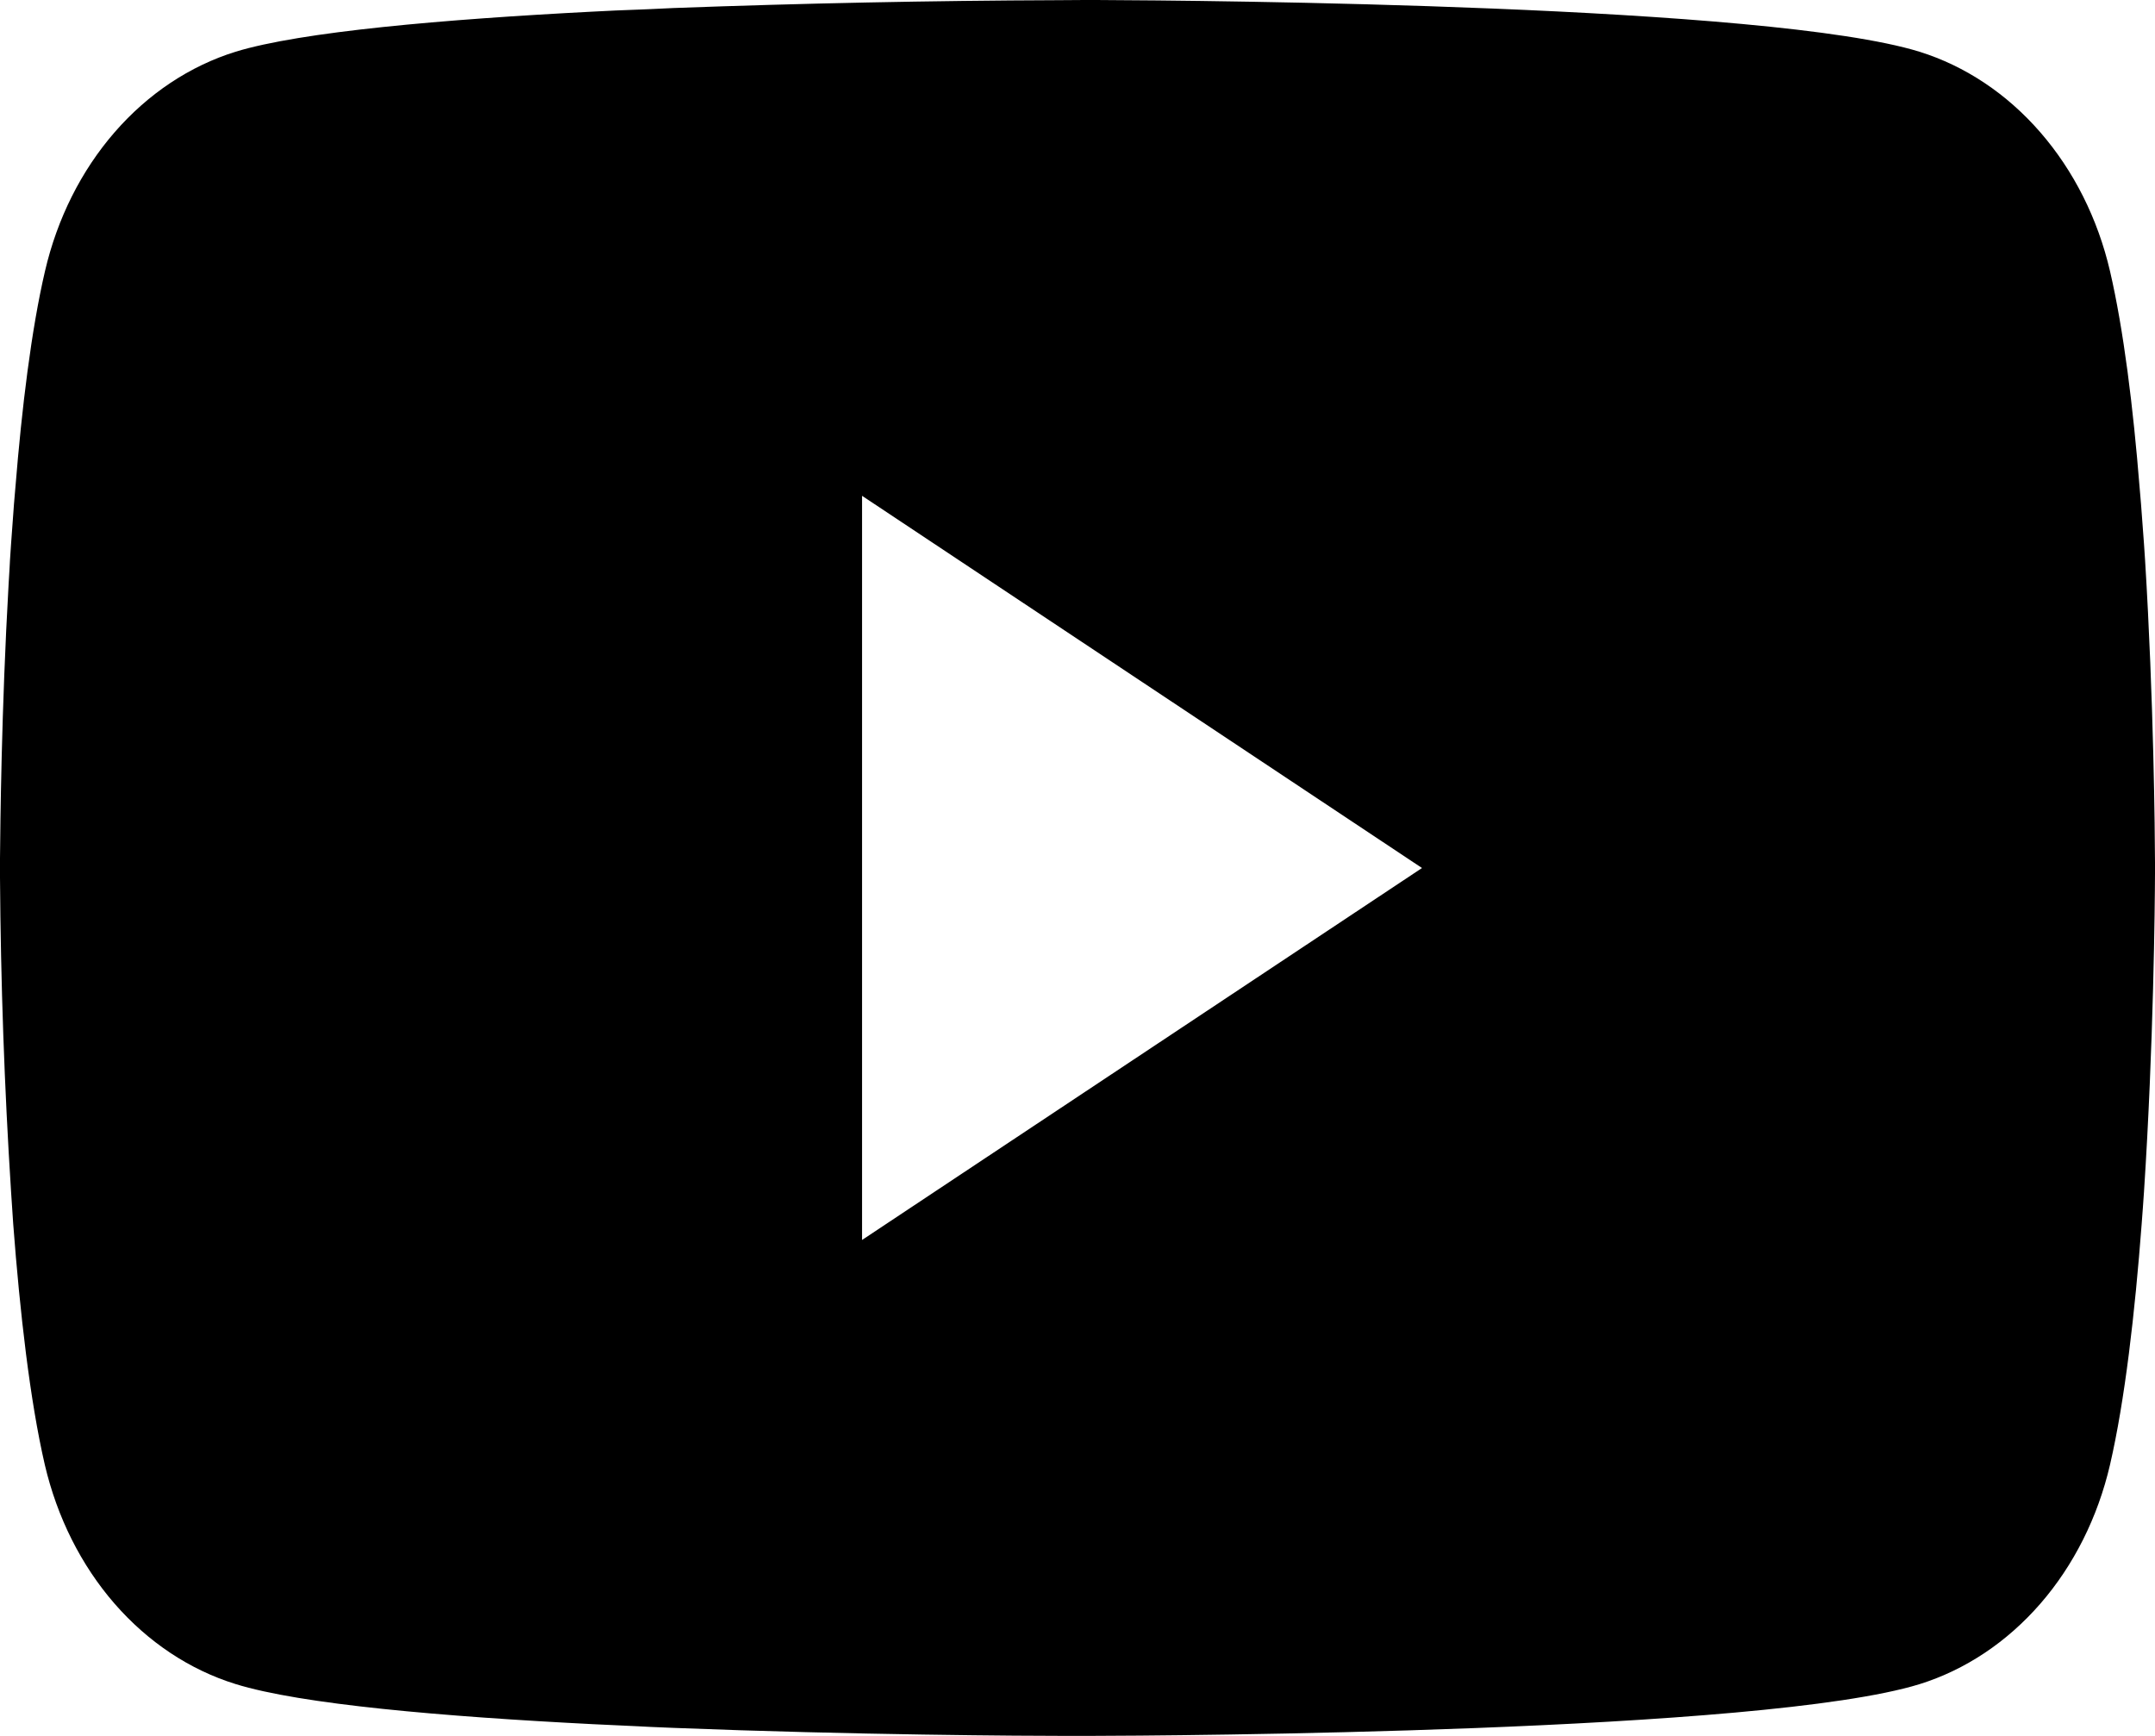<svg width="36" height="29" viewBox="0 0 36 29" fill="none" xmlns="http://www.w3.org/2000/svg">
<path d="M18.116 0H18.316C20.166 0.008 29.538 0.085 32.065 0.864C32.828 1.102 33.525 1.566 34.083 2.209C34.642 2.852 35.044 3.652 35.248 4.528C35.476 5.509 35.636 6.807 35.743 8.146L35.766 8.414L35.816 9.085L35.834 9.354C35.98 11.712 35.998 13.921 36 14.403V14.597C35.998 15.097 35.977 17.456 35.816 19.912L35.797 20.183L35.777 20.451C35.665 21.927 35.498 23.393 35.248 24.472C35.044 25.349 34.643 26.149 34.084 26.792C33.525 27.435 32.829 27.898 32.065 28.136C29.454 28.941 19.534 28.997 18.159 29H17.839C17.144 29 14.268 28.985 11.253 28.866L10.87 28.85L10.675 28.84L10.29 28.822L9.905 28.804C7.407 28.677 5.029 28.474 3.933 28.133C3.169 27.896 2.473 27.433 1.914 26.791C1.355 26.148 0.954 25.348 0.749 24.472C0.5 23.396 0.333 21.927 0.221 20.451L0.203 20.18L0.185 19.912C0.073 18.164 0.012 16.412 0 14.659L0 14.341C0.005 13.787 0.023 11.869 0.144 9.754L0.16 9.488L0.167 9.354L0.185 9.085L0.234 8.414L0.257 8.146C0.365 6.807 0.524 5.506 0.752 4.528C0.956 3.651 1.357 2.851 1.916 2.208C2.475 1.565 3.171 1.102 3.936 0.864C5.031 0.529 7.41 0.323 9.907 0.194L10.29 0.175L10.677 0.16L10.87 0.152L11.255 0.134C13.397 0.055 15.539 0.011 17.682 0.003L18.116 0ZM14.401 8.283V20.715L23.755 14.501L14.401 8.283Z" fill="black"/>
</svg>
